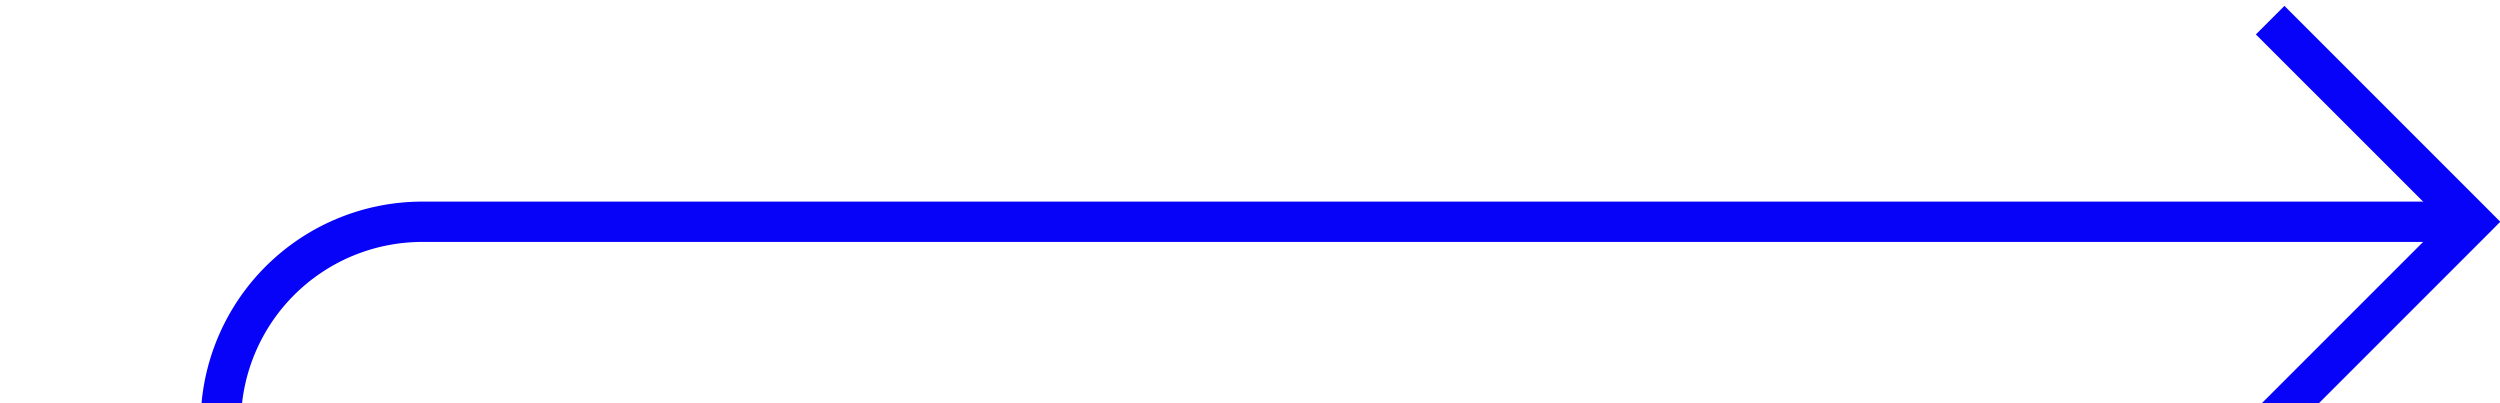 ﻿<?xml version="1.0" encoding="utf-8"?>
<svg version="1.1" xmlns:xlink="http://www.w3.org/1999/xlink" width="62px" height="10px" preserveAspectRatio="xMinYMid meet" viewBox="1952 395  62 8" xmlns="http://www.w3.org/2000/svg">
  <path d="M 1876 527.5  L 1952 527.5  A 5 5 0 0 0 1957.5 522.5 L 1957.5 404  A 5 5 0 0 1 1962.5 399.5 L 2013 399.5  " stroke-width="1" stroke="#0702f8" fill="none" />
  <path d="M 1874 524.5  A 3 3 0 0 0 1871 527.5 A 3 3 0 0 0 1874 530.5 A 3 3 0 0 0 1877 527.5 A 3 3 0 0 0 1874 524.5 Z M 1874 525.5  A 2 2 0 0 1 1876 527.5 A 2 2 0 0 1 1874 529.5 A 2 2 0 0 1 1872 527.5 A 2 2 0 0 1 1874 525.5 Z M 2007.946 394.854  L 2012.593 399.5  L 2007.946 404.146  L 2008.654 404.854  L 2013.654 399.854  L 2014.007 399.5  L 2013.654 399.146  L 2008.654 394.146  L 2007.946 394.854  Z " fill-rule="nonzero" fill="#0702f8" stroke="none" />
</svg>